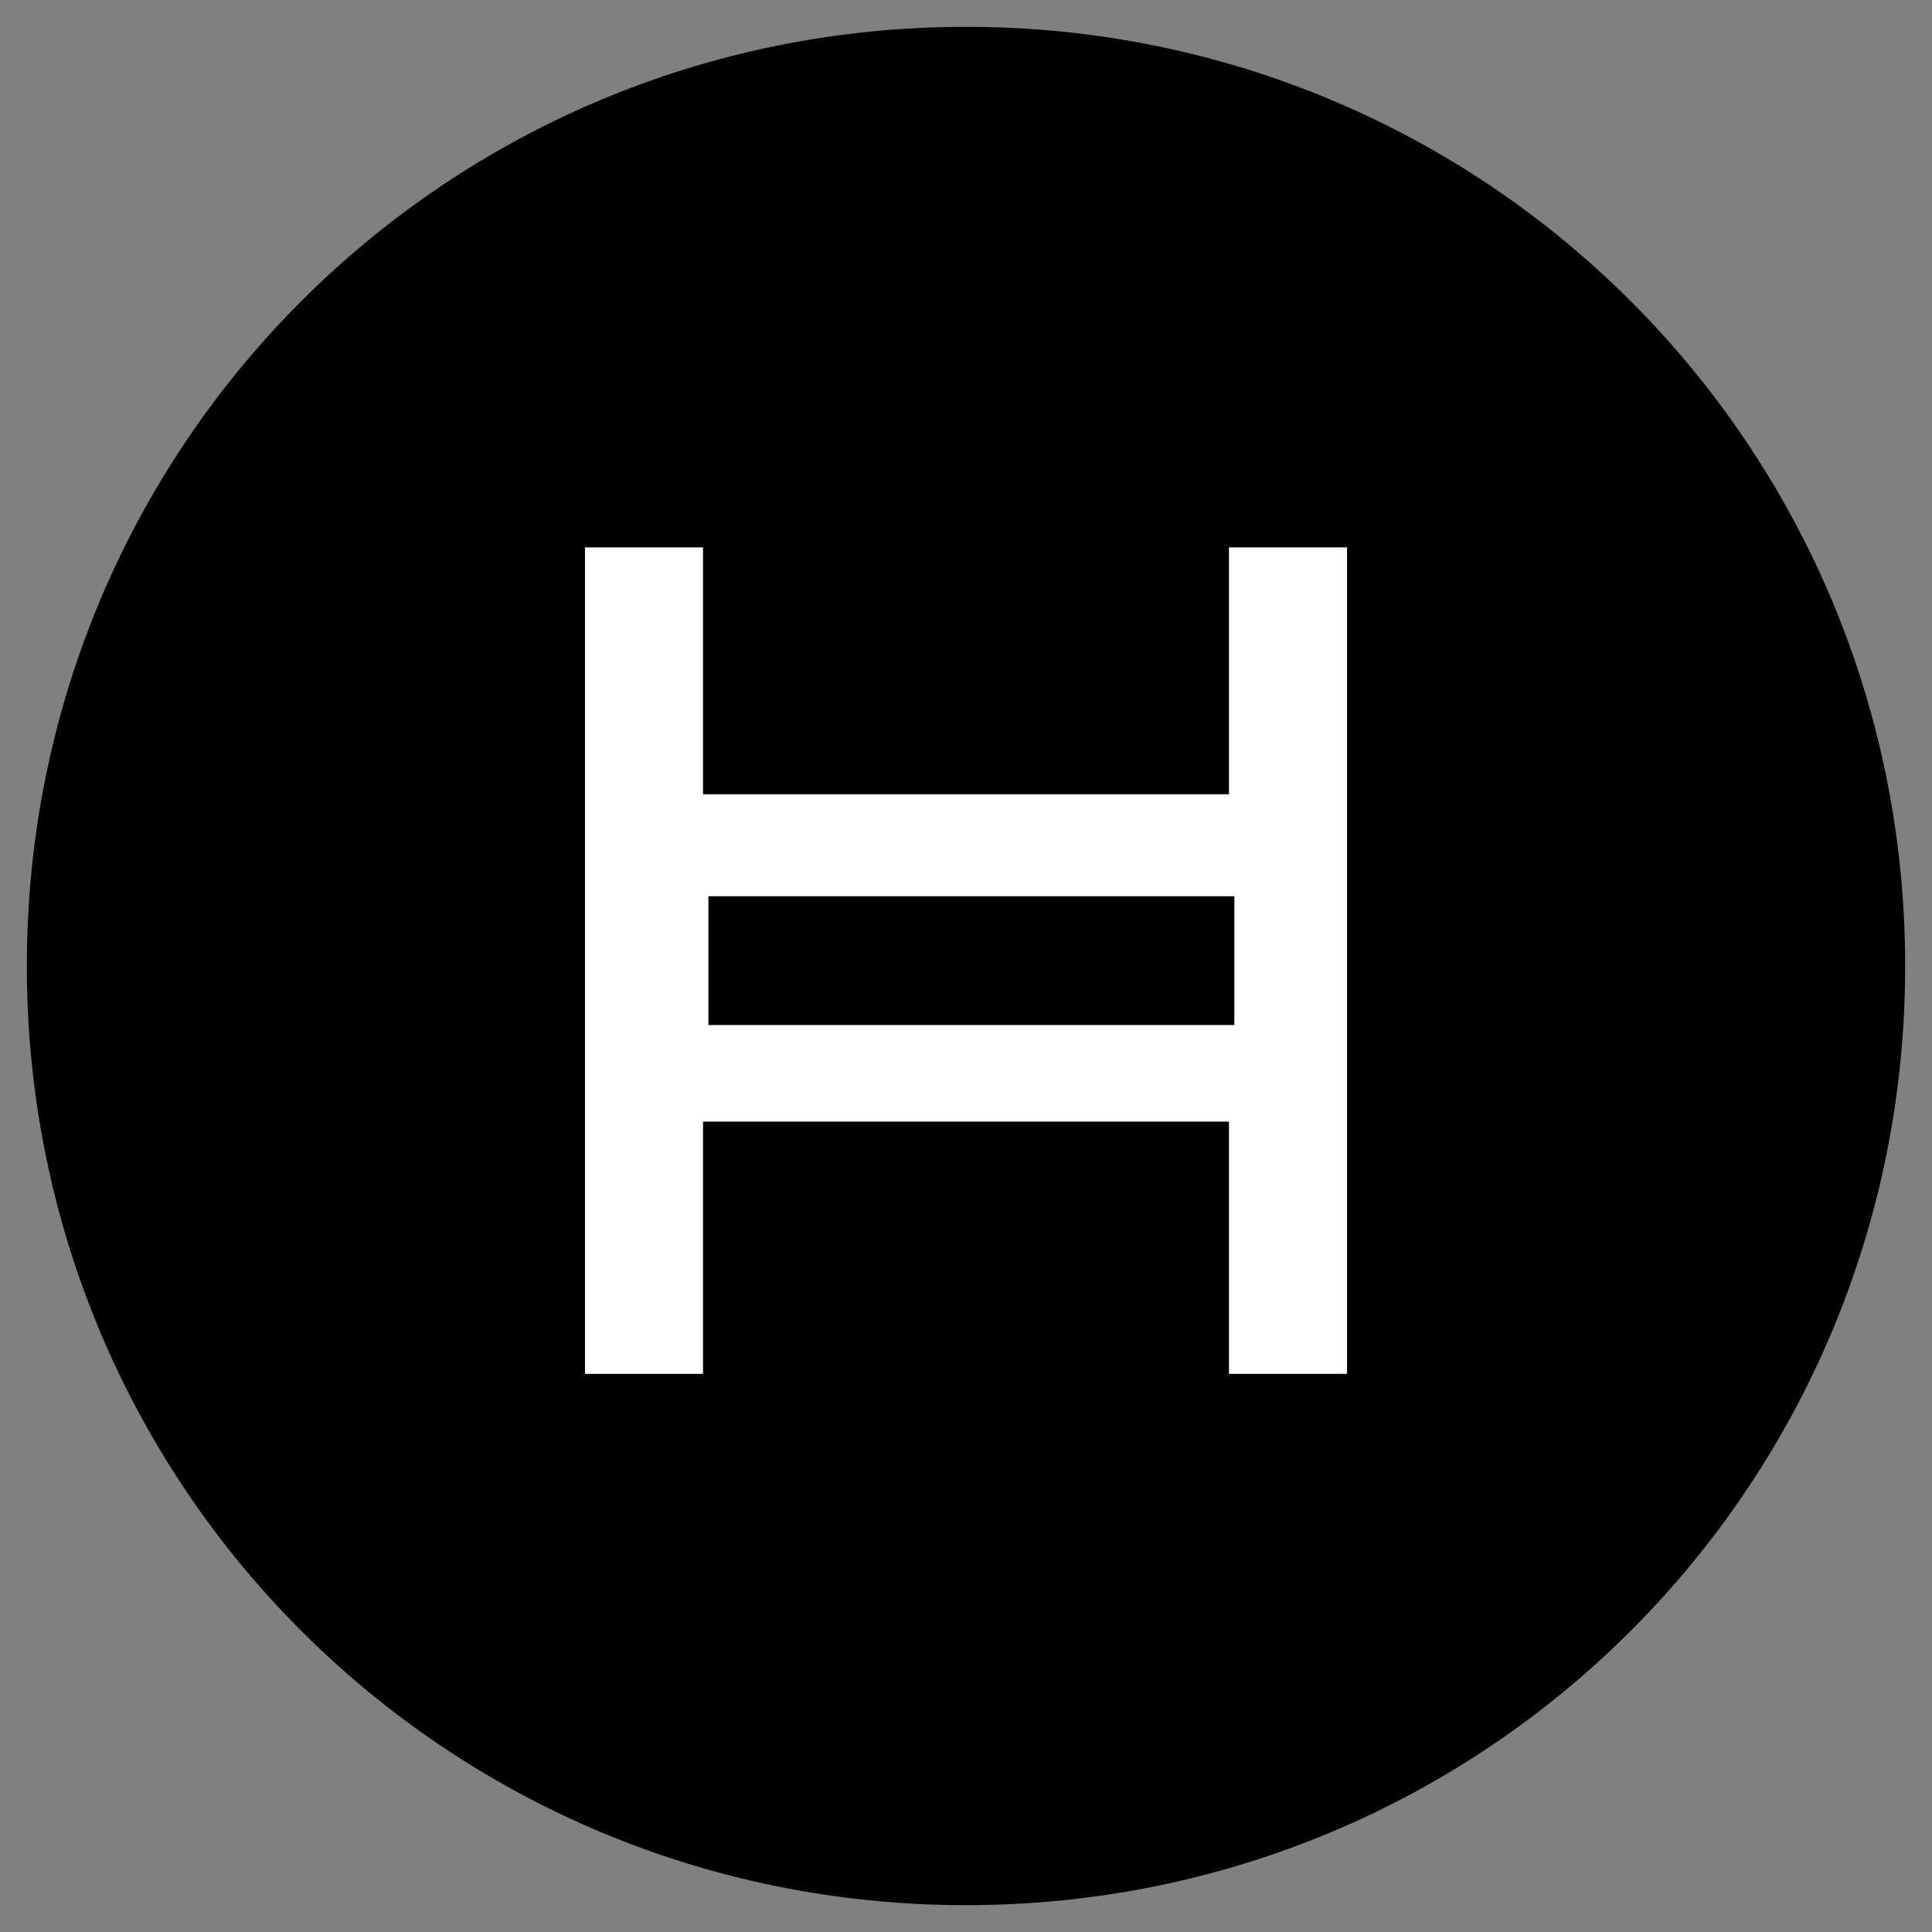 <?xml version="1.0" encoding="utf-8"?>
<!-- Generator: Adobe Illustrator 25.4.1, SVG Export Plug-In . SVG Version: 6.00 Build 0)  -->
<svg version="1.1" id="Layer_1" xmlns="http://www.w3.org/2000/svg" xmlns:xlink="http://www.w3.org/1999/xlink" x="0px" y="0px"
	 viewBox="0 0 36 36" style="enable-background:new 0 0 36 36;" xml:space="preserve">
<rect x="0" y="0" width="36" height="36" fill="#808080" stroke="none"/>
<style type="text/css">
	.st0{fill:#FFFFFF;}
</style>
<g id="Layer_1-2">
	<path d="M18,0.5C8.3,0.5,0.5,8.3,0.5,18S8.3,35.5,18,35.5S35.5,27.7,35.5,18S27.7,0.5,18,0.5"/>
	<path class="st0" d="M25.1,25.6h-2.2v-4.7h-9.8v4.7h-2.2V10.2h2.2v4.6h9.8v-4.6h2.2L25.1,25.6z M13.2,19.1H23v-2.4h-9.8V19.1z"/>
</g>
</svg>
